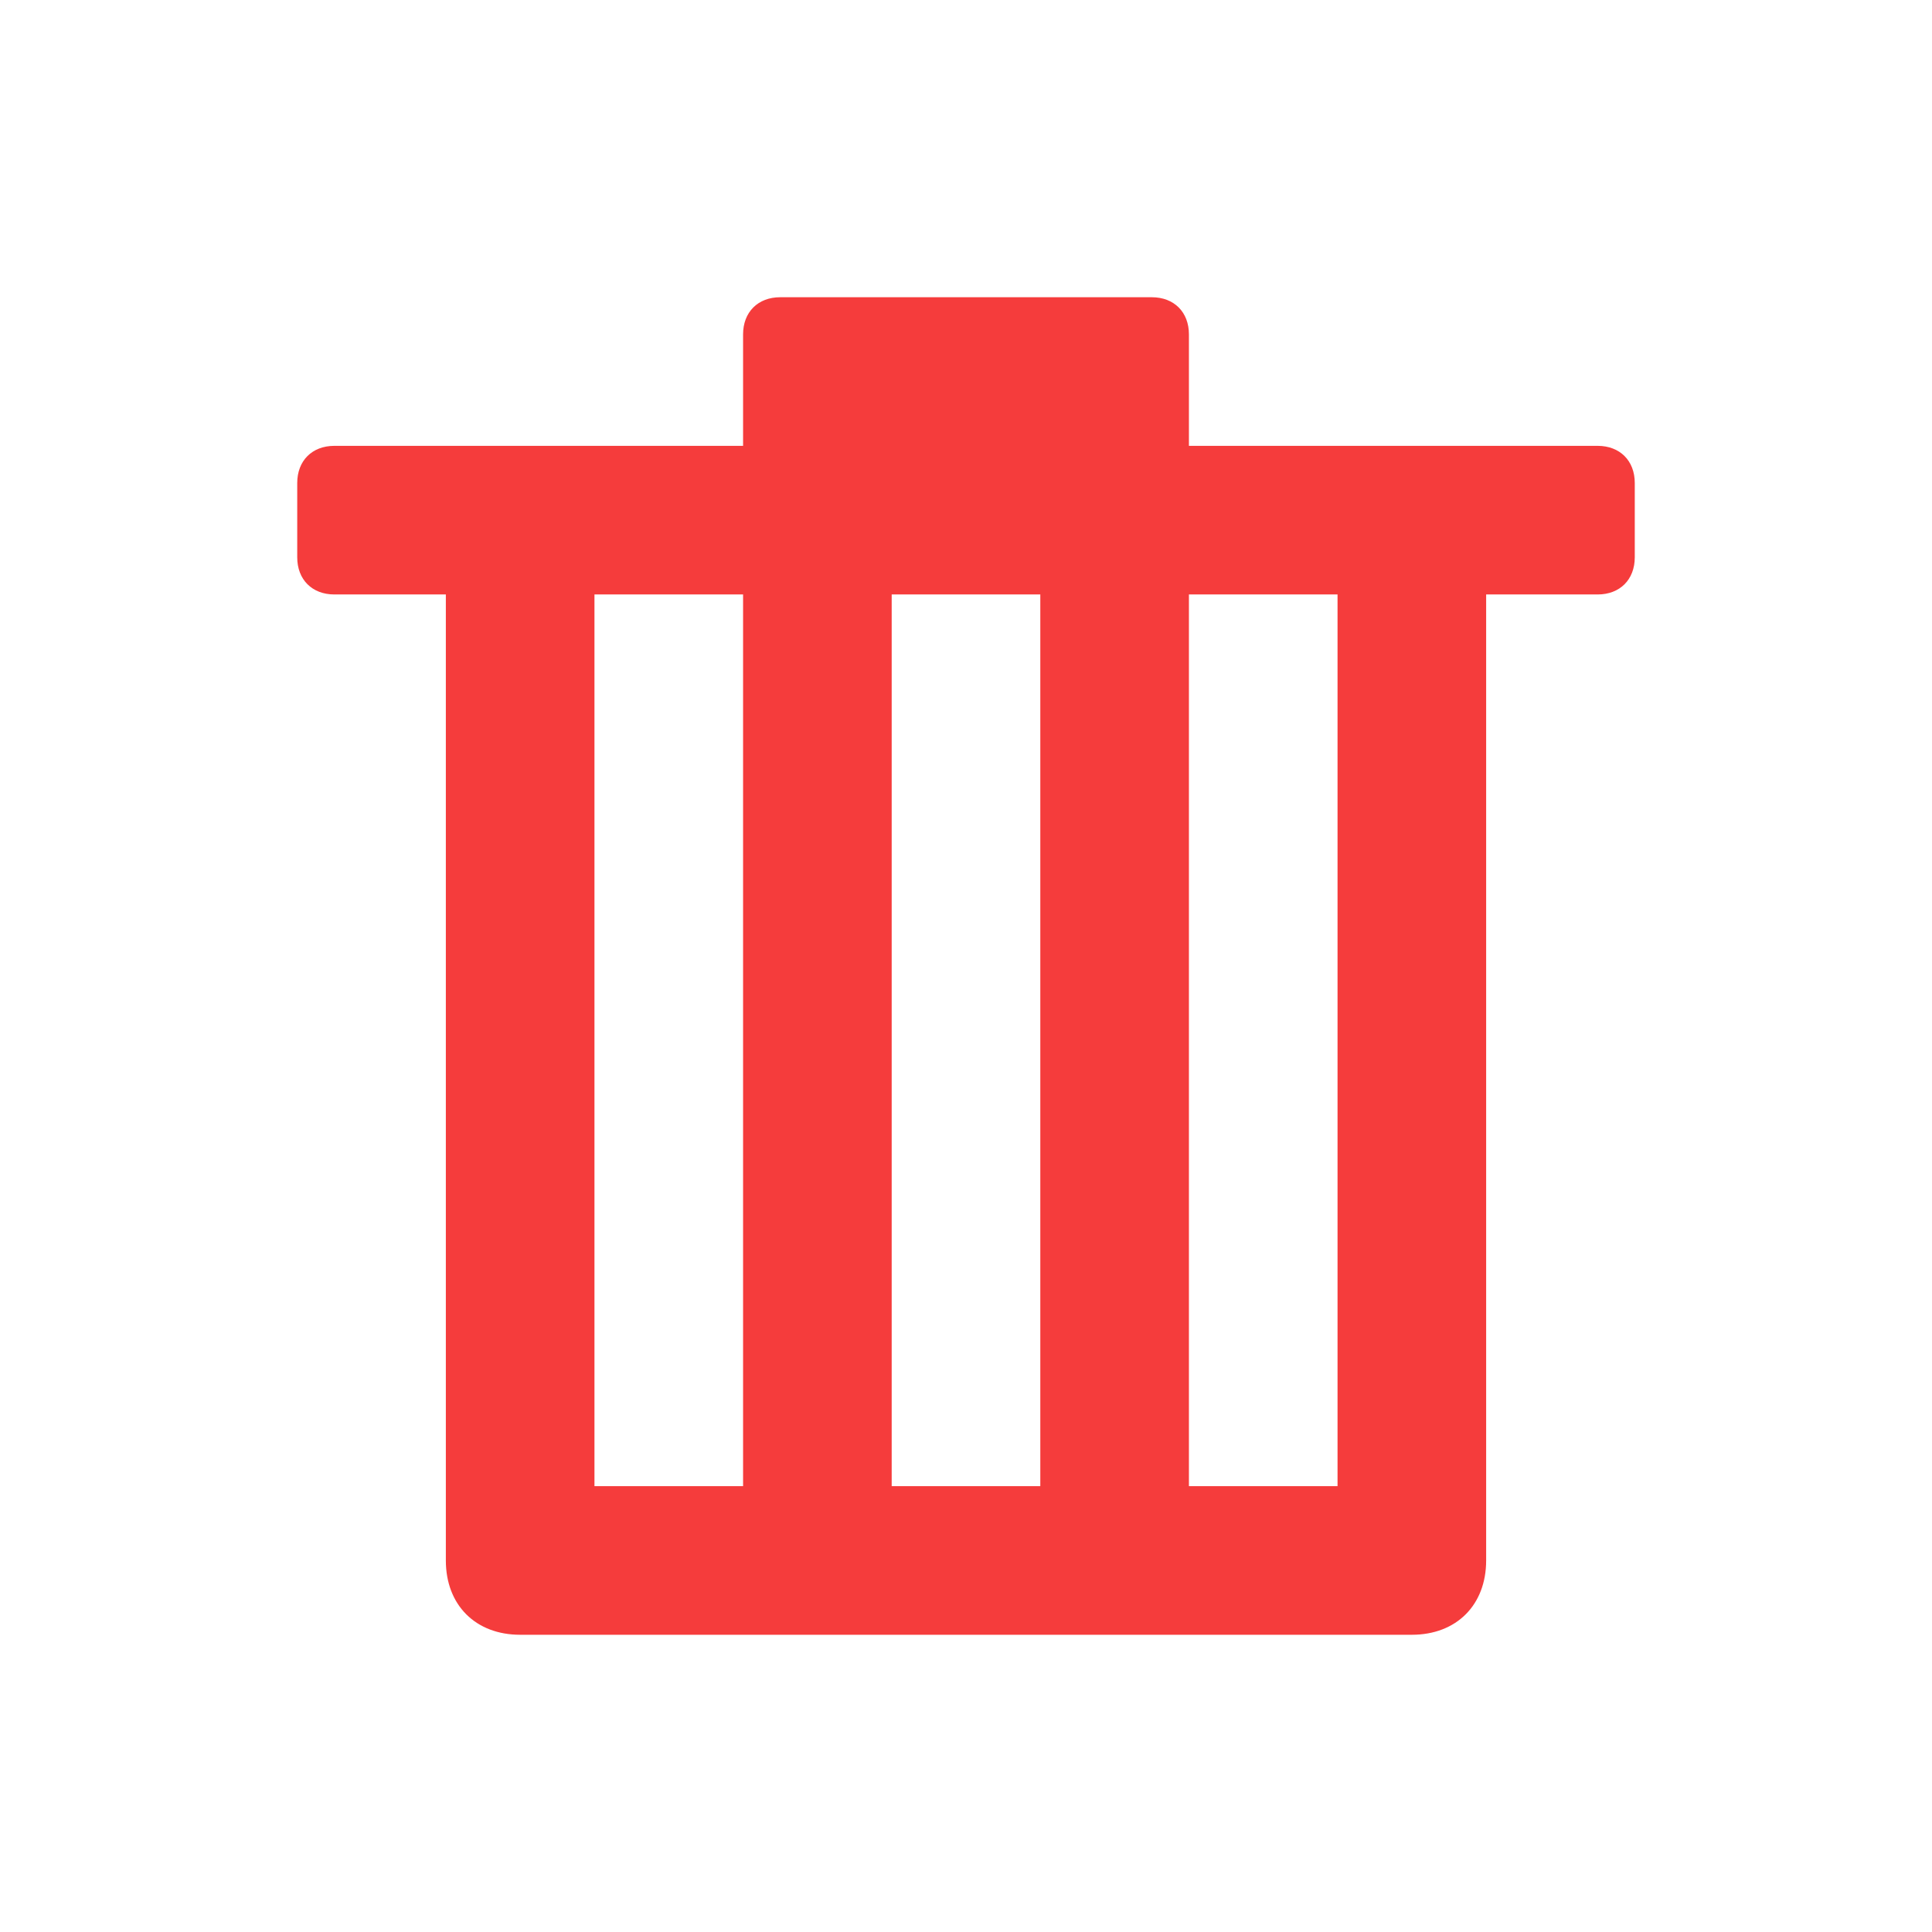 <svg id="S_DeletedByOthers_Xs_N_D_2x" data-name="S_DeletedByOthers_Xs_N_D@2x" xmlns="http://www.w3.org/2000/svg" width="26" height="26" viewBox="0 0 26 26">
  <defs>
    <style>
      .red {
        fill: #f53c3c;
      }

      
    </style>
  </defs>
  <title>S_DeletedByOthers_Xs_N_D@2x</title>
  <path class="red" d="M16,6V4.5C16,4.2,15.8,4,15.5,4h-5C10.2,4,10,4.2,10,4.5V6H4.5C4.2,6,4,6.2,4,6.5v1C4,7.8,4.2,8,4.5,8H6v13c0,0.6,0.4,1,1,1h12c0.6,0,1-0.4,1-1V8h1.5C21.8,8,22,7.8,22,7.5v-1C22,6.2,21.8,6,21.5,6H16z M10,20H8V8h2V20z M14,20h-2V8h2V20z M18,20h-2V8h2V20z"/>
  </svg>